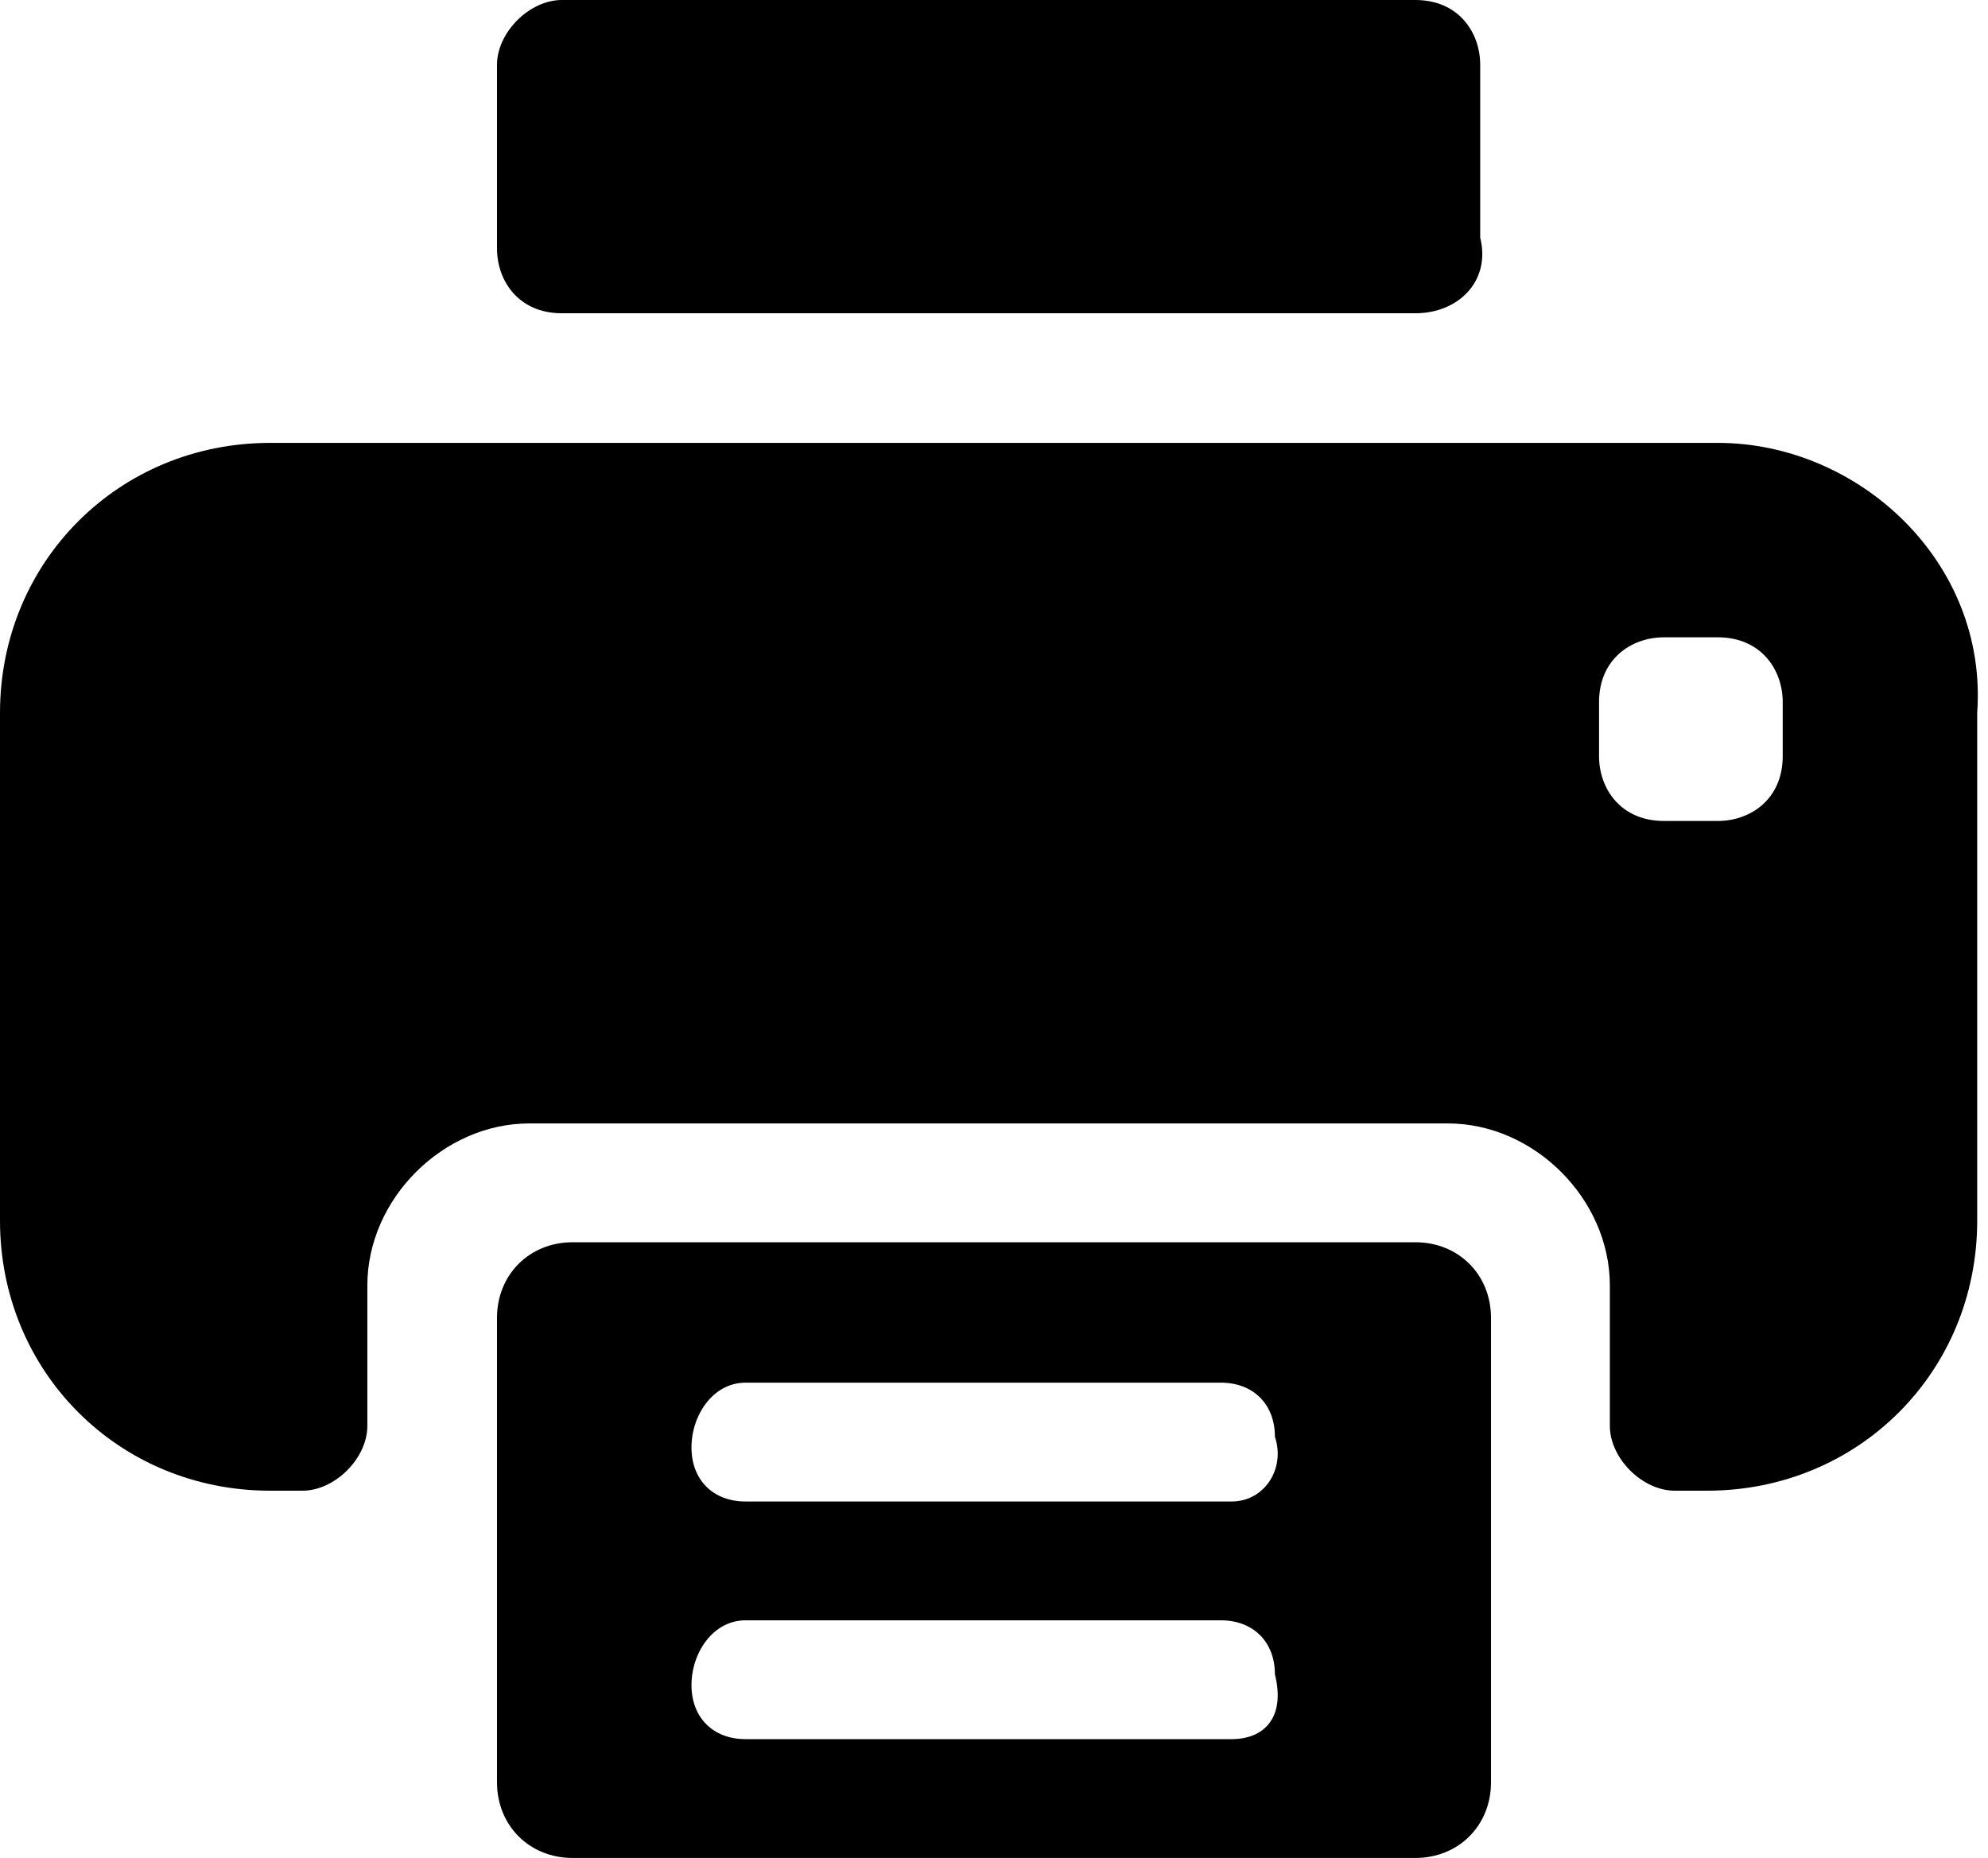 <?xml version="1.0" encoding="utf-8"?>
<!-- Generator: Adobe Illustrator 19.0.1, SVG Export Plug-In . SVG Version: 6.00 Build 0)  -->
<svg version="1.1" id="Layer_1" xmlns="http://www.w3.org/2000/svg" xmlns:xlink="http://www.w3.org/1999/xlink" x="0px" y="0px"
	 viewBox="0 0 18.4 17.2" enable-background="new 0 0 18.4 17.2" xml:space="preserve">
<g>
	<path d="M13.1,2.9H5.2c-0.4,0-0.6-0.3-0.6-0.6V0.6C4.6,0.3,4.9,0,5.2,0h7.9c0.4,0,0.6,0.3,0.6,0.6v1.6C13.8,2.6,13.5,2.9,13.1,2.9z
		"/>
	<path d="M15.9,4.1H2.5C1.1,4.1,0,5.2,0,6.6v4.7c0,1.4,1.1,2.5,2.5,2.5h0.3c0.3,0,0.6-0.3,0.6-0.6v-1.3c0-0.8,0.7-1.5,1.5-1.5h8.5
		c0.8,0,1.5,0.7,1.5,1.5v1.3c0,0.3,0.3,0.6,0.6,0.6h0.3c1.4,0,2.5-1.1,2.5-2.5V6.6C18.4,5.2,17.2,4.1,15.9,4.1z M16.5,7
		c0,0.4-0.3,0.6-0.6,0.6h-0.5c-0.4,0-0.6-0.3-0.6-0.6V6.5c0-0.4,0.3-0.6,0.6-0.6h0.5c0.4,0,0.6,0.3,0.6,0.6V7z"/>
	<path d="M13.1,11.5H5.3c-0.4,0-0.7,0.3-0.7,0.7v4.3c0,0.4,0.3,0.7,0.7,0.7h7.8c0.4,0,0.7-0.3,0.7-0.7v-4.3
		C13.8,11.8,13.5,11.5,13.1,11.5z M11.4,16.1H6.9c-0.3,0-0.5-0.2-0.5-0.5c0-0.3,0.2-0.6,0.5-0.6h4.4c0.3,0,0.5,0.2,0.5,0.5
		C11.9,15.9,11.7,16.1,11.4,16.1z M11.4,13.9H6.9c-0.3,0-0.5-0.2-0.5-0.5c0-0.3,0.2-0.6,0.5-0.6h4.4c0.3,0,0.5,0.2,0.5,0.5
		C11.9,13.6,11.7,13.9,11.4,13.9z"/>
</g>
</svg>

